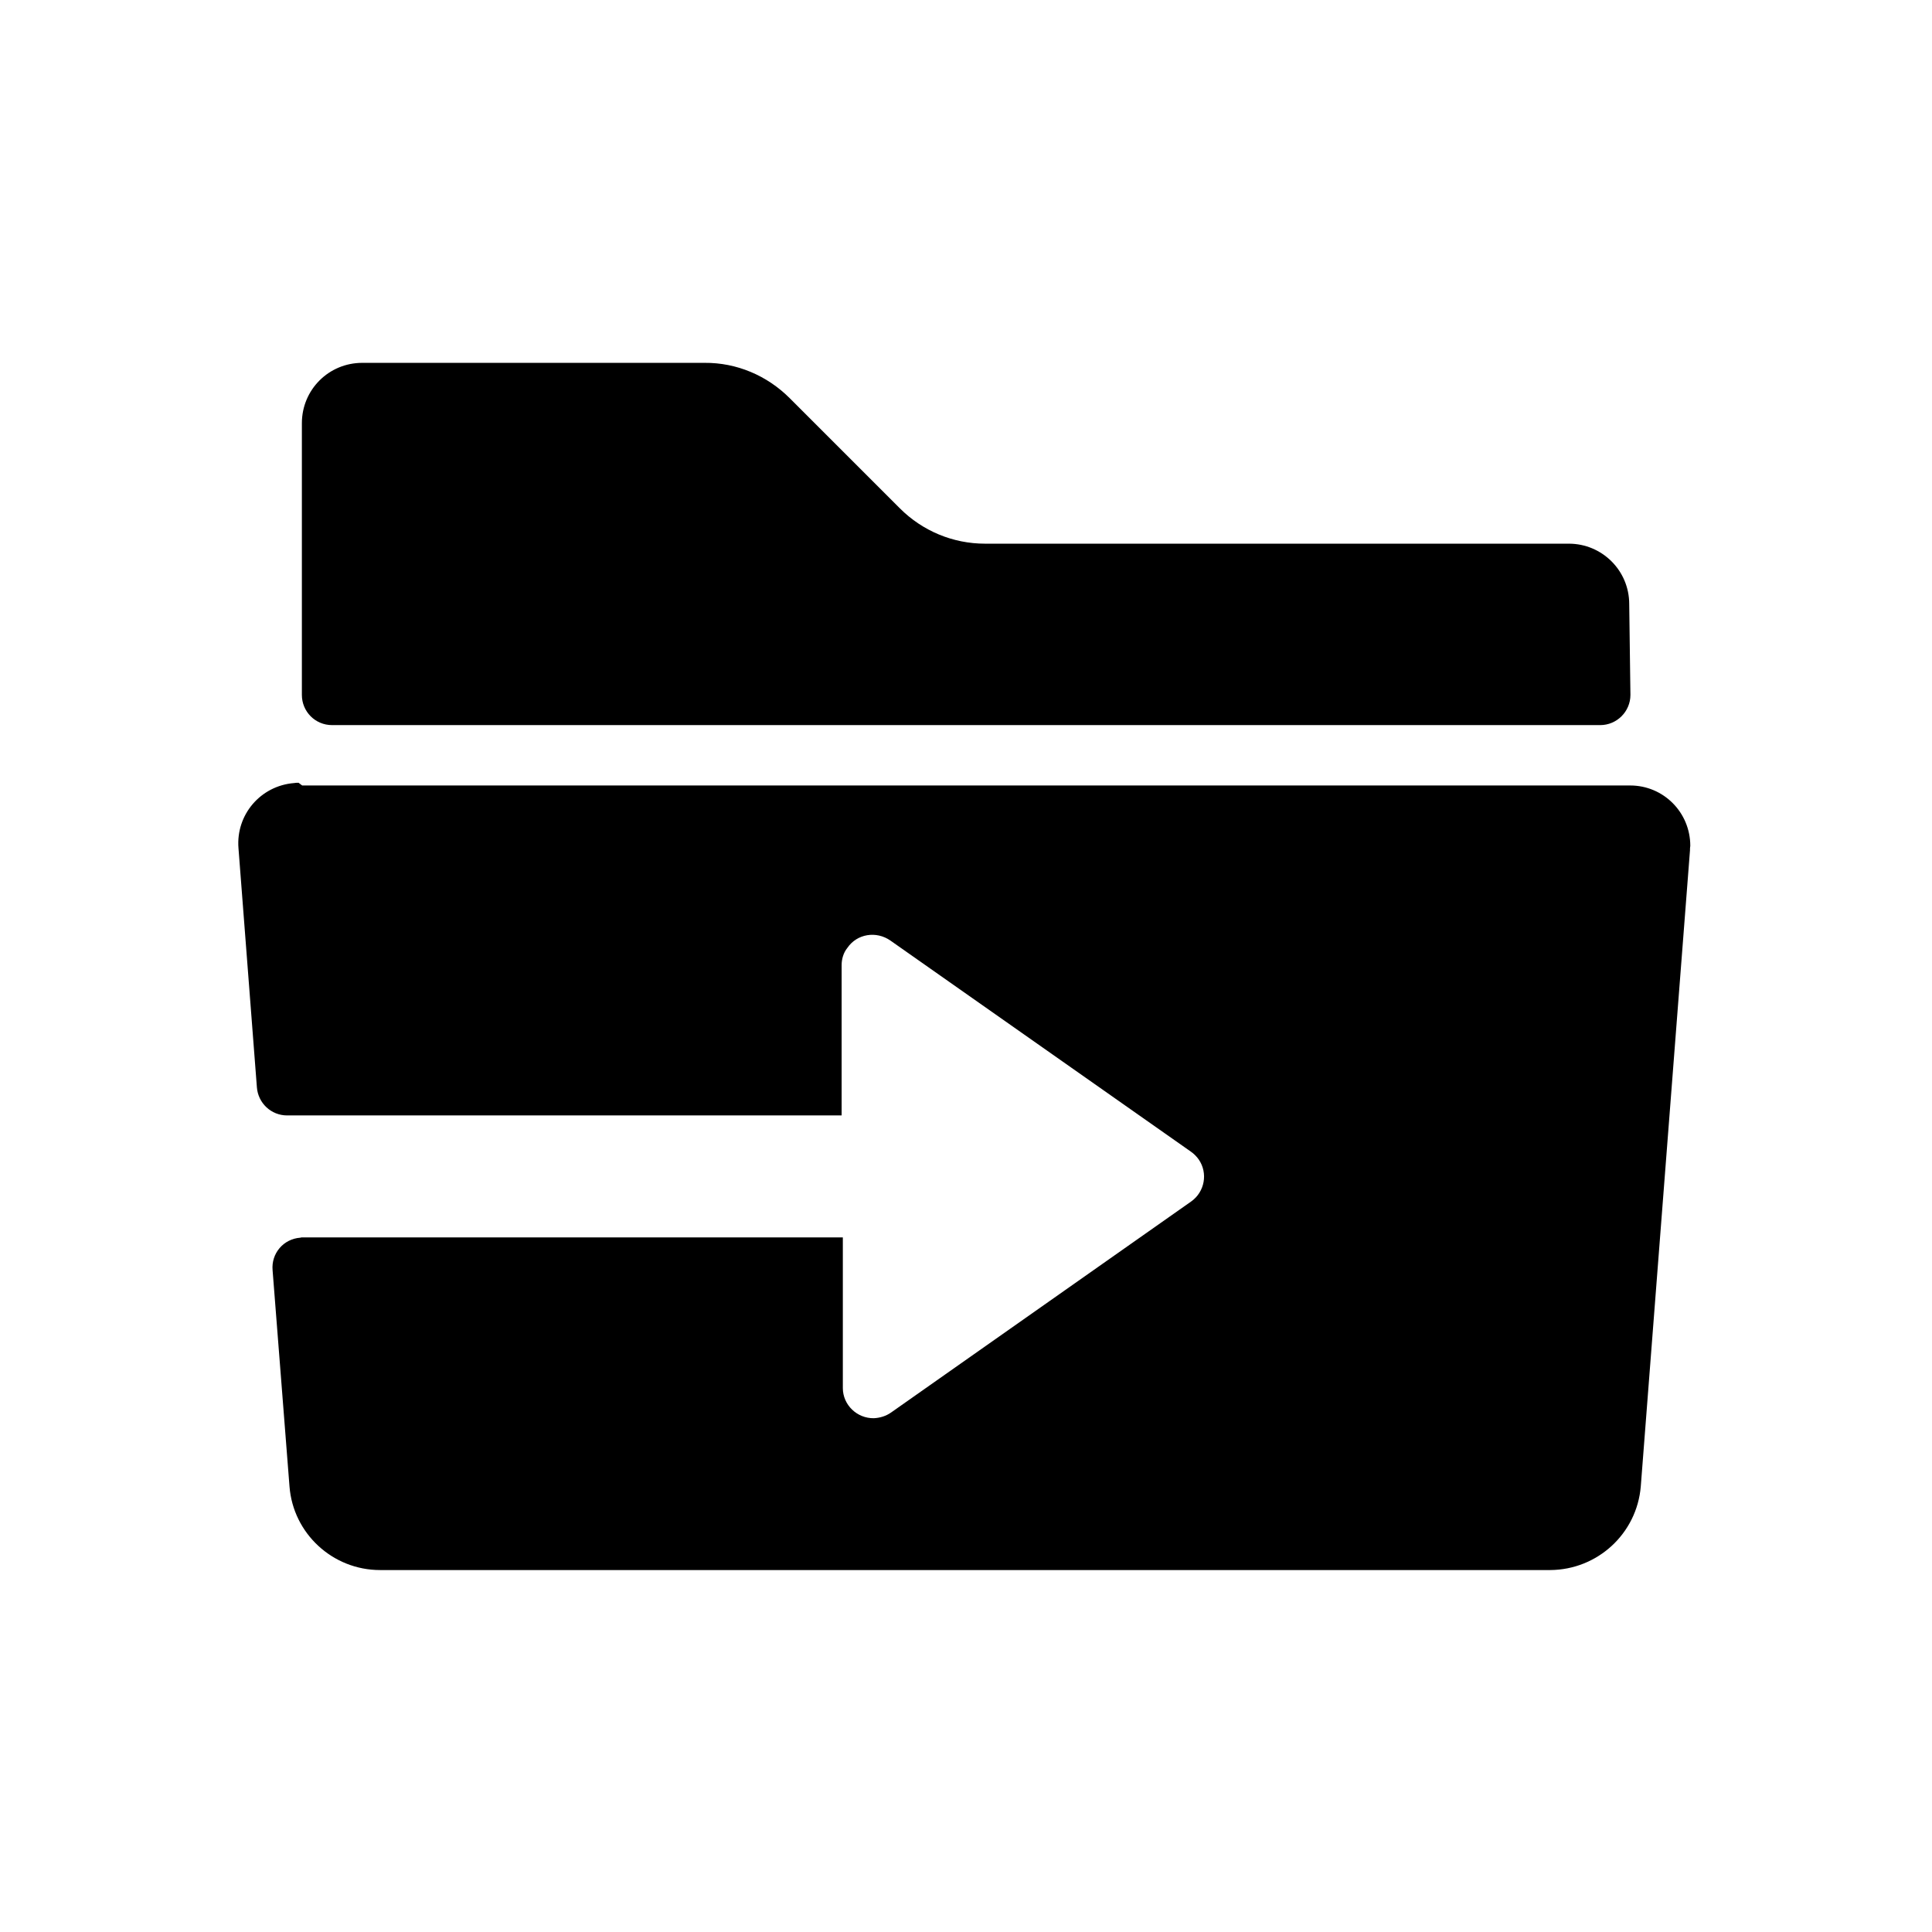 <svg xmlns="http://www.w3.org/2000/svg" viewBox="0 0 64 64">
  <path fill-rule="evenodd" d="M54.01 23.02v0c0 .55-.45 1-1 1H11v0c-.56 0-1-.45-1-1v-9 0c0-1.11.89-2 2-2h11.34v0c1.06-.01 2.07.42 2.82 1.17l3.65 3.65v0c.75.75 1.76 1.17 2.82 1.17h19.34v0c1.1 0 2 .89 2 2Zm-44 3h43.993v0c1.1 0 1.99.89 1.99 2 -.01.05-.01.1-.01.15l-1.63 21.07h0c-.13 1.56-1.43 2.76-3 2.77H12.59v0c-1.57 0-2.88-1.21-3-2.77l-.56-7.16H9.03c-.05-.56.36-1.04.92-1.08 .02-.01.05-.01.07-.01h17.9v4.99 0c0 .56.47 1.01 1.03 1 .2-.01.4-.07.57-.19l9.94-6.99v0c.45-.32.56-.94.25-1.39 -.07-.1-.16-.19-.26-.26l-9.95-6.99v0c-.47-.33-1.11-.23-1.43.24 -.13.16-.19.37-.19.57v4.98H9.51v0c-.53 0-.96-.41-1-.93L7.9 28.1v0c-.09-1.11.73-2.07 1.84-2.16 .05-.01.1-.01.15-.01Z" />
</svg>